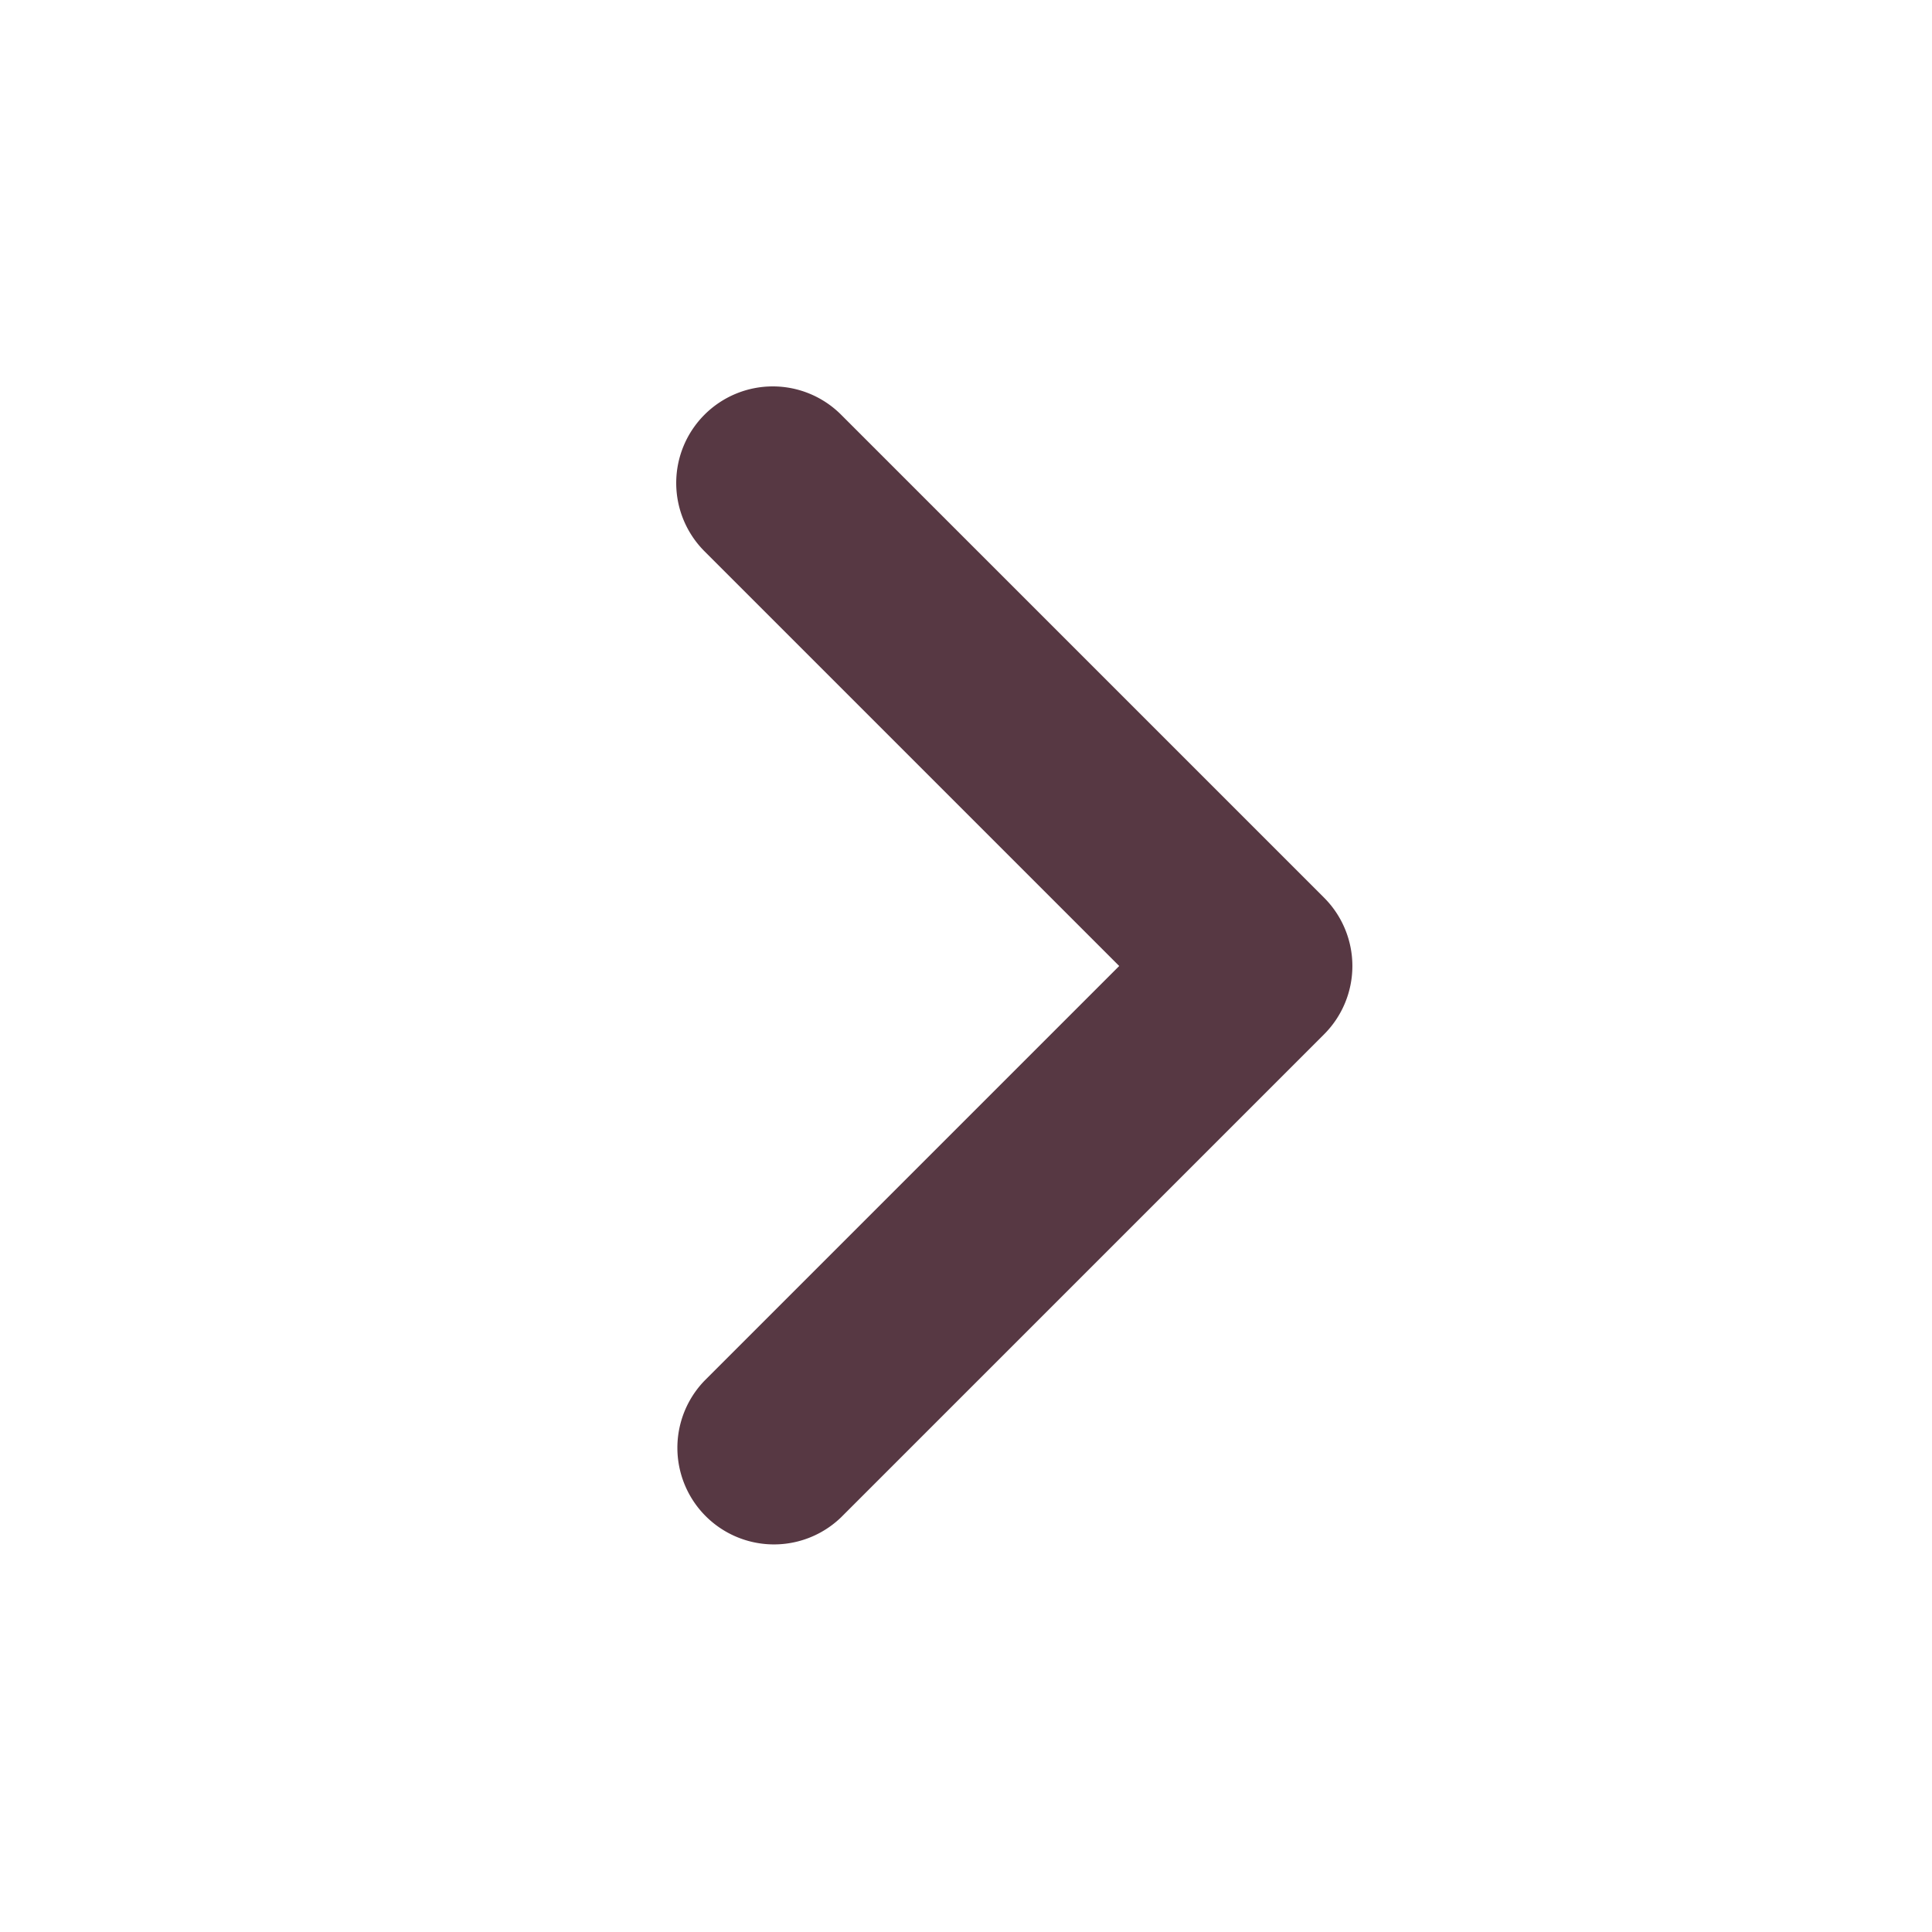 <svg xmlns="http://www.w3.org/2000/svg" xmlns:xlink="http://www.w3.org/1999/xlink" width="20" height="20" viewBox="0 0 20 20">
  <defs>
    <clipPath id="clip-path">
      <path id="Icon" d="M6,12a1,1,0,0,1-.707-.293l-5-5a1,1,0,0,1,0-1.414l5-5A1,1,0,0,1,6.707,1.707L2.414,6l4.293,4.293A1,1,0,0,1,6,12" transform="translate(6 4)" fill="#573843"/>
    </clipPath>
  </defs>
  <g id="Monotone" transform="translate(20 20) rotate(180)">
    <g id="Group_195" data-name="Group 195">
      <path id="Icon-2" data-name="Icon" d="M6,12a1,1,0,0,1-.707-.293l-5-5a1,1,0,0,1,0-1.414l5-5A1,1,0,0,1,6.707,1.707L2.414,6l4.293,4.293A1,1,0,0,1,6,12" transform="translate(6 4)" fill="#573843"/>
    </g>
  </g>
</svg>
